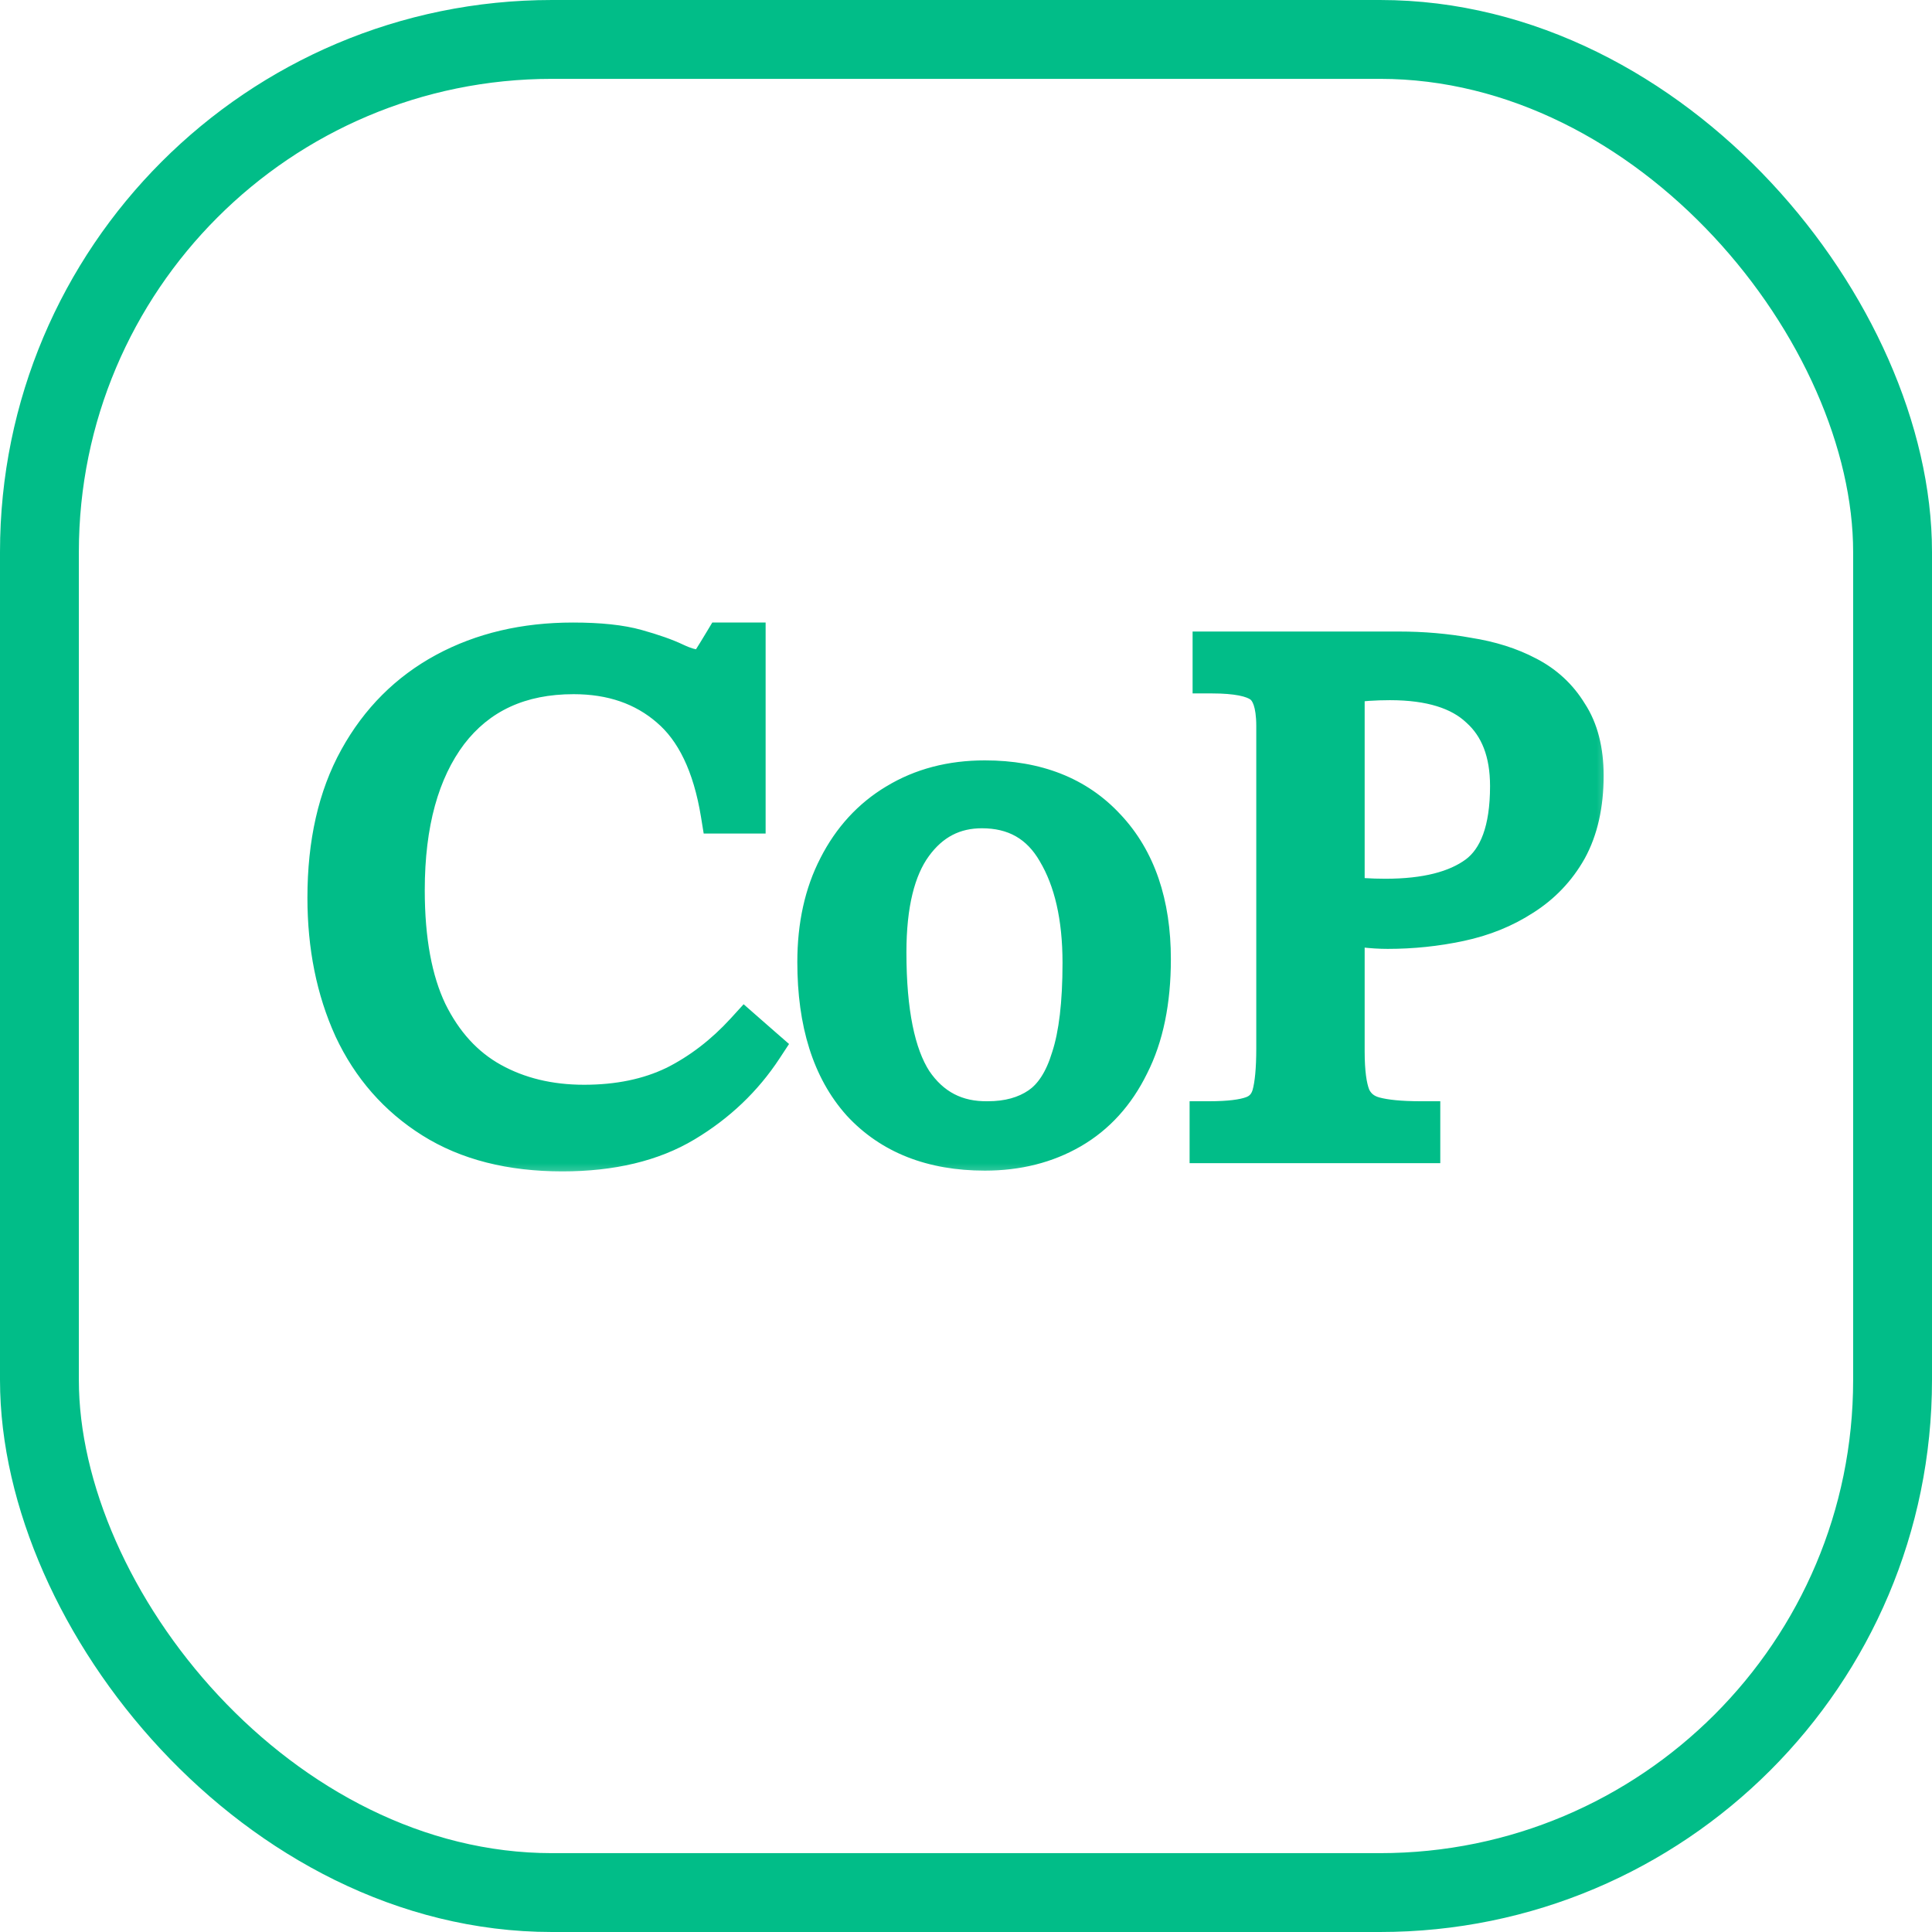 <svg width="49" height="49" viewBox="0 0 49 49" fill="none" xmlns="http://www.w3.org/2000/svg">
<rect x="1" y="1" width="47" height="47" rx="13" stroke="#01BD88" stroke-width="2"/>
<mask id="path-2-outside-1_2014_7433" maskUnits="userSpaceOnUse" x="7" y="15" width="34" height="15" fill="black">
<rect fill="white" x="7" y="15" width="34" height="15"/>
<path d="M18.899 26.169L19.355 26.568C18.849 27.341 18.183 27.974 17.36 28.468C16.537 28.962 15.505 29.209 14.263 29.209C12.959 29.209 11.863 28.93 10.976 28.373C10.089 27.816 9.418 27.049 8.962 26.074C8.519 25.099 8.297 23.997 8.297 22.768C8.297 21.387 8.563 20.216 9.095 19.253C9.627 18.29 10.362 17.556 11.299 17.049C12.236 16.542 13.313 16.289 14.529 16.289C15.2 16.289 15.739 16.346 16.144 16.46C16.549 16.574 16.872 16.688 17.113 16.802C17.354 16.916 17.55 16.973 17.702 16.973C17.854 16.973 17.968 16.91 18.044 16.783C18.133 16.644 18.234 16.479 18.348 16.289H18.918V20.64H18.272C18.07 19.399 17.639 18.499 16.98 17.942C16.334 17.385 15.524 17.106 14.548 17.106C13.18 17.106 12.123 17.594 11.375 18.569C10.64 19.544 10.273 20.881 10.273 22.578C10.273 23.845 10.463 24.877 10.843 25.675C11.236 26.473 11.774 27.062 12.458 27.442C13.142 27.822 13.928 28.012 14.814 28.012C15.688 28.012 16.454 27.854 17.113 27.537C17.772 27.208 18.367 26.752 18.899 26.169ZM24.978 19.785C26.282 19.785 27.308 20.19 28.056 21.001C28.816 21.812 29.196 22.92 29.196 24.326C29.196 25.39 29.012 26.283 28.645 27.005C28.29 27.727 27.796 28.272 27.163 28.639C26.529 29.006 25.801 29.19 24.978 29.19C23.648 29.19 22.603 28.778 21.843 27.955C21.095 27.119 20.722 25.935 20.722 24.402C20.722 23.477 20.899 22.673 21.254 21.989C21.608 21.292 22.102 20.754 22.736 20.374C23.382 19.981 24.129 19.785 24.978 19.785ZM24.902 20.507C24.18 20.507 23.597 20.811 23.154 21.419C22.71 22.027 22.489 22.939 22.489 24.155C22.489 25.662 22.71 26.758 23.154 27.442C23.61 28.113 24.243 28.443 25.054 28.43C25.573 28.43 26.01 28.31 26.365 28.069C26.719 27.828 26.985 27.417 27.163 26.834C27.353 26.251 27.448 25.447 27.448 24.421C27.448 23.256 27.232 22.312 26.802 21.59C26.384 20.868 25.75 20.507 24.902 20.507ZM30.747 16.517H35.478C36.086 16.517 36.669 16.568 37.226 16.669C37.796 16.758 38.297 16.916 38.727 17.144C39.171 17.372 39.519 17.695 39.772 18.113C40.038 18.518 40.171 19.038 40.171 19.671C40.171 20.406 40.032 21.026 39.753 21.533C39.475 22.027 39.095 22.426 38.613 22.73C38.145 23.034 37.613 23.249 37.017 23.376C36.422 23.503 35.814 23.566 35.193 23.566C35.003 23.566 34.801 23.553 34.585 23.528C34.37 23.503 34.212 23.465 34.11 23.414V26.663C34.11 27.182 34.161 27.569 34.262 27.822C34.376 28.075 34.573 28.24 34.851 28.316C35.13 28.392 35.523 28.43 36.029 28.43V29H30.671V28.43C31.165 28.43 31.533 28.386 31.773 28.297C32.014 28.208 32.172 28.037 32.248 27.784C32.324 27.518 32.362 27.119 32.362 26.587V18.417C32.362 17.86 32.242 17.499 32.001 17.334C31.773 17.169 31.355 17.087 30.747 17.087V16.517ZM34.11 17.334V22.711C34.212 22.724 34.357 22.743 34.547 22.768C34.75 22.781 34.946 22.787 35.136 22.787C36.162 22.787 36.941 22.591 37.473 22.198C38.018 21.793 38.29 21.039 38.29 19.937C38.29 19.076 38.037 18.417 37.53 17.961C37.036 17.492 36.276 17.258 35.25 17.258C35.06 17.258 34.87 17.264 34.68 17.277C34.503 17.29 34.313 17.309 34.11 17.334Z"/>
</mask>
<path d="M18.899 26.169L19.355 26.568C18.849 27.341 18.183 27.974 17.36 28.468C16.537 28.962 15.505 29.209 14.263 29.209C12.959 29.209 11.863 28.93 10.976 28.373C10.089 27.816 9.418 27.049 8.962 26.074C8.519 25.099 8.297 23.997 8.297 22.768C8.297 21.387 8.563 20.216 9.095 19.253C9.627 18.29 10.362 17.556 11.299 17.049C12.236 16.542 13.313 16.289 14.529 16.289C15.2 16.289 15.739 16.346 16.144 16.46C16.549 16.574 16.872 16.688 17.113 16.802C17.354 16.916 17.55 16.973 17.702 16.973C17.854 16.973 17.968 16.91 18.044 16.783C18.133 16.644 18.234 16.479 18.348 16.289H18.918V20.64H18.272C18.07 19.399 17.639 18.499 16.98 17.942C16.334 17.385 15.524 17.106 14.548 17.106C13.18 17.106 12.123 17.594 11.375 18.569C10.64 19.544 10.273 20.881 10.273 22.578C10.273 23.845 10.463 24.877 10.843 25.675C11.236 26.473 11.774 27.062 12.458 27.442C13.142 27.822 13.928 28.012 14.814 28.012C15.688 28.012 16.454 27.854 17.113 27.537C17.772 27.208 18.367 26.752 18.899 26.169ZM24.978 19.785C26.282 19.785 27.308 20.19 28.056 21.001C28.816 21.812 29.196 22.92 29.196 24.326C29.196 25.39 29.012 26.283 28.645 27.005C28.29 27.727 27.796 28.272 27.163 28.639C26.529 29.006 25.801 29.19 24.978 29.19C23.648 29.19 22.603 28.778 21.843 27.955C21.095 27.119 20.722 25.935 20.722 24.402C20.722 23.477 20.899 22.673 21.254 21.989C21.608 21.292 22.102 20.754 22.736 20.374C23.382 19.981 24.129 19.785 24.978 19.785ZM24.902 20.507C24.18 20.507 23.597 20.811 23.154 21.419C22.71 22.027 22.489 22.939 22.489 24.155C22.489 25.662 22.71 26.758 23.154 27.442C23.61 28.113 24.243 28.443 25.054 28.43C25.573 28.43 26.01 28.31 26.365 28.069C26.719 27.828 26.985 27.417 27.163 26.834C27.353 26.251 27.448 25.447 27.448 24.421C27.448 23.256 27.232 22.312 26.802 21.59C26.384 20.868 25.75 20.507 24.902 20.507ZM30.747 16.517H35.478C36.086 16.517 36.669 16.568 37.226 16.669C37.796 16.758 38.297 16.916 38.727 17.144C39.171 17.372 39.519 17.695 39.772 18.113C40.038 18.518 40.171 19.038 40.171 19.671C40.171 20.406 40.032 21.026 39.753 21.533C39.475 22.027 39.095 22.426 38.613 22.73C38.145 23.034 37.613 23.249 37.017 23.376C36.422 23.503 35.814 23.566 35.193 23.566C35.003 23.566 34.801 23.553 34.585 23.528C34.37 23.503 34.212 23.465 34.11 23.414V26.663C34.11 27.182 34.161 27.569 34.262 27.822C34.376 28.075 34.573 28.24 34.851 28.316C35.13 28.392 35.523 28.43 36.029 28.43V29H30.671V28.43C31.165 28.43 31.533 28.386 31.773 28.297C32.014 28.208 32.172 28.037 32.248 27.784C32.324 27.518 32.362 27.119 32.362 26.587V18.417C32.362 17.86 32.242 17.499 32.001 17.334C31.773 17.169 31.355 17.087 30.747 17.087V16.517ZM34.11 17.334V22.711C34.212 22.724 34.357 22.743 34.547 22.768C34.75 22.781 34.946 22.787 35.136 22.787C36.162 22.787 36.941 22.591 37.473 22.198C38.018 21.793 38.29 21.039 38.29 19.937C38.29 19.076 38.037 18.417 37.53 17.961C37.036 17.492 36.276 17.258 35.25 17.258C35.06 17.258 34.87 17.264 34.68 17.277C34.503 17.29 34.313 17.309 34.11 17.334Z" fill="#01BD88"/>
<path d="M18.899 26.169L19.228 25.793L18.86 25.47L18.53 25.832L18.899 26.169ZM19.355 26.568L19.773 26.842L20.012 26.478L19.684 26.192L19.355 26.568ZM17.36 28.468L17.103 28.039L17.36 28.468ZM10.976 28.373L11.242 27.95L10.976 28.373ZM8.962 26.074L8.507 26.281L8.509 26.286L8.962 26.074ZM9.095 19.253L9.533 19.495L9.095 19.253ZM11.299 17.049L11.537 17.489V17.489L11.299 17.049ZM17.113 16.802L16.899 17.254L16.899 17.254L17.113 16.802ZM18.044 16.783L17.622 16.515L17.615 16.526L18.044 16.783ZM18.348 16.289V15.789H18.065L17.919 16.032L18.348 16.289ZM18.918 16.289H19.418V15.789H18.918V16.289ZM18.918 20.64V21.14H19.418V20.64H18.918ZM18.272 20.64L17.779 20.721L17.847 21.14H18.272V20.64ZM16.98 17.942L16.654 18.321L16.657 18.324L16.98 17.942ZM11.375 18.569L10.978 18.265L10.976 18.268L11.375 18.569ZM10.843 25.675L10.392 25.89L10.395 25.896L10.843 25.675ZM12.458 27.442L12.701 27.005L12.458 27.442ZM17.113 27.537L17.33 27.988L17.337 27.984L17.113 27.537ZM18.899 26.169L18.57 26.545L19.026 26.944L19.355 26.568L19.684 26.192L19.228 25.793L18.899 26.169ZM19.355 26.568L18.937 26.294C18.473 27.001 17.864 27.582 17.103 28.039L17.36 28.468L17.617 28.897C18.503 28.366 19.224 27.68 19.773 26.842L19.355 26.568ZM17.36 28.468L17.103 28.039C16.377 28.475 15.44 28.709 14.263 28.709V29.209V29.709C15.569 29.709 16.697 29.449 17.617 28.897L17.36 28.468ZM14.263 29.209V28.709C13.03 28.709 12.032 28.446 11.242 27.95L10.976 28.373L10.71 28.796C11.694 29.415 12.887 29.709 14.263 29.709V29.209ZM10.976 28.373L11.242 27.95C10.439 27.445 9.832 26.753 9.415 25.862L8.962 26.074L8.509 26.286C9.005 27.346 9.74 28.186 10.71 28.796L10.976 28.373ZM8.962 26.074L9.417 25.867C9.008 24.966 8.797 23.936 8.797 22.768H8.297H7.797C7.797 24.058 8.03 25.232 8.507 26.281L8.962 26.074ZM8.297 22.768H8.797C8.797 21.451 9.051 20.367 9.533 19.495L9.095 19.253L8.658 19.011C8.075 20.064 7.797 21.324 7.797 22.768H8.297ZM9.095 19.253L9.533 19.495C10.02 18.613 10.687 17.948 11.537 17.489L11.299 17.049L11.061 16.609C10.037 17.163 9.234 17.968 8.658 19.011L9.095 19.253ZM11.299 17.049L11.537 17.489C12.392 17.027 13.384 16.789 14.529 16.789V16.289V15.789C13.242 15.789 12.082 16.058 11.061 16.609L11.299 17.049ZM14.529 16.289V16.789C15.178 16.789 15.666 16.845 16.009 16.941L16.144 16.46L16.279 15.979C15.812 15.847 15.223 15.789 14.529 15.789V16.289ZM16.144 16.46L16.009 16.941C16.401 17.052 16.694 17.157 16.899 17.254L17.113 16.802L17.327 16.35C17.051 16.219 16.698 16.096 16.279 15.979L16.144 16.46ZM17.113 16.802L16.899 17.254C17.164 17.379 17.44 17.473 17.702 17.473V16.973V16.473C17.66 16.473 17.544 16.453 17.327 16.35L17.113 16.802ZM17.702 16.973V17.473C18.024 17.473 18.303 17.323 18.473 17.04L18.044 16.783L17.615 16.526C17.615 16.526 17.619 16.52 17.627 16.513C17.635 16.505 17.645 16.496 17.659 16.488C17.688 16.473 17.707 16.473 17.702 16.473V16.973ZM18.044 16.783L18.466 17.051C18.558 16.907 18.661 16.739 18.777 16.546L18.348 16.289L17.919 16.032C17.807 16.219 17.708 16.38 17.622 16.515L18.044 16.783ZM18.348 16.289V16.789H18.918V16.289V15.789H18.348V16.289ZM18.918 16.289H18.418V20.64H18.918H19.418V16.289H18.918ZM18.918 20.64V20.14H18.272V20.64V21.14H18.918V20.64ZM18.272 20.64L18.766 20.559C18.552 19.253 18.086 18.223 17.303 17.56L16.98 17.942L16.657 18.324C17.191 18.776 17.587 19.544 17.779 20.721L18.272 20.64ZM16.98 17.942L17.307 17.563C16.557 16.917 15.625 16.606 14.548 16.606V17.106V17.606C15.422 17.606 16.111 17.853 16.654 18.321L16.98 17.942ZM14.548 17.106V16.606C13.045 16.606 11.832 17.151 10.978 18.265L11.375 18.569L11.772 18.873C12.413 18.037 13.316 17.606 14.548 17.606V17.106ZM11.375 18.569L10.976 18.268C10.155 19.358 9.773 20.814 9.773 22.578H10.273H10.773C10.773 20.948 11.126 19.73 11.774 18.87L11.375 18.569ZM10.273 22.578H9.773C9.773 23.889 9.969 25.002 10.392 25.89L10.843 25.675L11.295 25.46C10.957 24.752 10.773 23.8 10.773 22.578H10.273ZM10.843 25.675L10.395 25.896C10.826 26.772 11.431 27.443 12.215 27.879L12.458 27.442L12.701 27.005C12.118 26.681 11.646 26.174 11.292 25.454L10.843 25.675ZM12.458 27.442L12.215 27.879C12.983 28.306 13.854 28.512 14.814 28.512V28.012V27.512C14.001 27.512 13.301 27.338 12.701 27.005L12.458 27.442ZM14.814 28.012V28.512C15.749 28.512 16.592 28.343 17.33 27.988L17.113 27.537L16.896 27.086C16.317 27.365 15.628 27.512 14.814 27.512V28.012ZM17.113 27.537L17.337 27.984C18.054 27.625 18.698 27.131 19.268 26.506L18.899 26.169L18.53 25.832C18.036 26.372 17.489 26.79 16.89 27.09L17.113 27.537ZM28.056 21.001L27.688 21.34L27.691 21.343L28.056 21.001ZM28.645 27.005L28.199 26.778L28.196 26.785L28.645 27.005ZM27.163 28.639L27.413 29.072V29.072L27.163 28.639ZM21.843 27.955L21.47 28.288L21.475 28.294L21.843 27.955ZM21.254 21.989L21.698 22.219L21.699 22.216L21.254 21.989ZM22.736 20.374L22.993 20.803L22.995 20.801L22.736 20.374ZM23.154 21.419L22.75 21.124L23.154 21.419ZM23.154 27.442L22.734 27.714L22.74 27.723L23.154 27.442ZM25.054 28.43V27.93L25.046 27.93L25.054 28.43ZM26.365 28.069L26.645 28.483L26.365 28.069ZM27.163 26.834L26.687 26.679L26.684 26.688L27.163 26.834ZM26.802 21.59L26.369 21.84L26.372 21.846L26.802 21.59ZM24.978 19.785V20.285C26.171 20.285 27.053 20.651 27.688 21.34L28.056 21.001L28.423 20.662C27.564 19.73 26.394 19.285 24.978 19.285V19.785ZM28.056 21.001L27.691 21.343C28.343 22.038 28.696 23.012 28.696 24.326H29.196H29.696C29.696 22.828 29.289 21.585 28.421 20.659L28.056 21.001ZM29.196 24.326H28.696C28.696 25.335 28.521 26.145 28.199 26.778L28.645 27.005L29.09 27.232C29.503 26.421 29.696 25.445 29.696 24.326H29.196ZM28.645 27.005L28.196 26.785C27.88 27.427 27.451 27.894 26.912 28.206L27.163 28.639L27.413 29.072C28.141 28.65 28.7 28.027 29.093 27.226L28.645 27.005ZM27.163 28.639L26.912 28.206C26.364 28.524 25.724 28.69 24.978 28.69V29.19V29.69C25.878 29.69 26.695 29.488 27.413 29.072L27.163 28.639ZM24.978 29.19V28.69C23.759 28.69 22.858 28.317 22.21 27.616L21.843 27.955L21.475 28.294C22.348 29.239 23.537 29.69 24.978 29.69V29.19ZM21.843 27.955L22.215 27.622C21.576 26.906 21.222 25.857 21.222 24.402H20.722H20.222C20.222 26.012 20.615 27.332 21.47 28.288L21.843 27.955ZM20.722 24.402H21.222C21.222 23.541 21.387 22.819 21.698 22.219L21.254 21.989L20.81 21.759C20.412 22.527 20.222 23.413 20.222 24.402H20.722ZM21.254 21.989L21.699 22.216C22.014 21.598 22.445 21.132 22.993 20.803L22.736 20.374L22.478 19.945C21.76 20.376 21.203 20.987 20.808 21.762L21.254 21.989ZM22.736 20.374L22.995 20.801C23.554 20.462 24.209 20.285 24.978 20.285V19.785V19.285C24.049 19.285 23.209 19.501 22.476 19.947L22.736 20.374ZM24.902 20.507V20.007C24.012 20.007 23.282 20.394 22.75 21.124L23.154 21.419L23.558 21.714C23.912 21.228 24.347 21.007 24.902 21.007V20.507ZM23.154 21.419L22.75 21.124C22.216 21.856 21.989 22.893 21.989 24.155H22.489H22.989C22.989 22.985 23.205 22.198 23.558 21.714L23.154 21.419ZM22.489 24.155H21.989C21.989 25.689 22.21 26.905 22.734 27.714L23.154 27.442L23.573 27.17C23.211 26.611 22.989 25.636 22.989 24.155H22.489ZM23.154 27.442L22.74 27.723C23.291 28.533 24.082 28.945 25.061 28.93L25.054 28.43L25.046 27.93C24.404 27.94 23.929 27.693 23.567 27.161L23.154 27.442ZM25.054 28.43V28.93C25.652 28.93 26.192 28.791 26.645 28.483L26.365 28.069L26.084 27.655C25.828 27.829 25.494 27.93 25.054 27.93V28.43ZM26.365 28.069L26.645 28.483C27.127 28.156 27.444 27.627 27.641 26.98L27.163 26.834L26.684 26.688C26.527 27.207 26.311 27.501 26.084 27.655L26.365 28.069ZM27.163 26.834L27.638 26.989C27.852 26.334 27.948 25.469 27.948 24.421H27.448H26.948C26.948 25.425 26.854 26.169 26.687 26.679L27.163 26.834ZM27.448 24.421H27.948C27.948 23.199 27.723 22.158 27.231 21.334L26.802 21.59L26.372 21.846C26.742 22.466 26.948 23.312 26.948 24.421H27.448ZM26.802 21.59L27.234 21.34C26.725 20.46 25.925 20.007 24.902 20.007V20.507V21.007C25.576 21.007 26.042 21.276 26.369 21.84L26.802 21.59ZM30.747 16.517V16.017H30.247V16.517H30.747ZM37.226 16.669L37.137 17.161L37.15 17.163L37.226 16.669ZM38.727 17.144L38.493 17.586L38.499 17.589L38.727 17.144ZM39.772 18.113L39.345 18.372L39.349 18.38L39.354 18.387L39.772 18.113ZM39.753 21.533L40.189 21.779L40.192 21.774L39.753 21.533ZM38.613 22.73L38.346 22.307L38.341 22.311L38.613 22.73ZM37.017 23.376L37.121 23.865L37.017 23.376ZM34.585 23.528L34.527 24.025L34.585 23.528ZM34.111 23.414L34.334 22.967L33.61 22.605V23.414H34.111ZM34.263 27.822L33.798 28.008L33.802 28.017L33.806 28.027L34.263 27.822ZM34.851 28.316L34.72 28.798L34.851 28.316ZM36.029 28.43H36.529V27.93H36.029V28.43ZM36.029 29V29.5H36.529V29H36.029ZM30.671 29H30.171V29.5H30.671V29ZM30.671 28.43V27.93H30.171V28.43H30.671ZM31.773 28.297L31.946 28.766L31.773 28.297ZM32.248 27.784L32.727 27.928L32.729 27.921L32.248 27.784ZM32.001 17.334L31.709 17.739L31.719 17.747L32.001 17.334ZM30.747 17.087H30.247V17.587H30.747V17.087ZM34.111 17.334L34.048 16.838L33.61 16.893V17.334H34.111ZM34.111 22.711H33.61V23.152L34.048 23.207L34.111 22.711ZM34.547 22.768L34.481 23.264L34.499 23.266L34.516 23.267L34.547 22.768ZM37.473 22.198L37.77 22.6L37.772 22.599L37.473 22.198ZM37.53 17.961L37.186 18.324L37.196 18.333L37.53 17.961ZM34.681 17.277L34.647 16.778L34.645 16.778L34.681 17.277ZM30.747 16.517V17.017H35.478V16.517V16.017H30.747V16.517ZM35.478 16.517V17.017C36.059 17.017 36.611 17.065 37.137 17.161L37.226 16.669L37.316 16.177C36.727 16.07 36.114 16.017 35.478 16.017V16.517ZM37.226 16.669L37.15 17.163C37.675 17.245 38.12 17.388 38.493 17.586L38.727 17.144L38.961 16.702C38.474 16.444 37.918 16.271 37.303 16.175L37.226 16.669ZM38.727 17.144L38.499 17.589C38.862 17.775 39.14 18.035 39.345 18.372L39.772 18.113L40.2 17.854C39.898 17.355 39.48 16.969 38.956 16.699L38.727 17.144ZM39.772 18.113L39.354 18.387C39.553 18.69 39.672 19.106 39.672 19.671H40.172H40.672C40.672 18.97 40.524 18.347 40.191 17.839L39.772 18.113ZM40.172 19.671H39.672C39.672 20.344 39.544 20.877 39.315 21.292L39.753 21.533L40.192 21.774C40.52 21.176 40.672 20.468 40.672 19.671H40.172ZM39.753 21.533L39.318 21.287C39.08 21.709 38.758 22.047 38.346 22.307L38.613 22.73L38.88 23.153C39.431 22.805 39.87 22.345 40.189 21.779L39.753 21.533ZM38.613 22.73L38.341 22.311C37.928 22.578 37.454 22.772 36.913 22.887L37.017 23.376L37.121 23.865C37.771 23.727 38.361 23.49 38.886 23.149L38.613 22.73ZM37.017 23.376L36.913 22.887C36.353 23.006 35.78 23.066 35.194 23.066V23.566V24.066C35.848 24.066 36.491 23.999 37.121 23.865L37.017 23.376ZM35.194 23.566V23.066C35.026 23.066 34.843 23.055 34.644 23.031L34.585 23.528L34.527 24.025C34.759 24.052 34.981 24.066 35.194 24.066V23.566ZM34.585 23.528L34.644 23.031C34.443 23.008 34.356 22.978 34.334 22.967L34.111 23.414L33.887 23.861C34.068 23.952 34.297 23.997 34.527 24.025L34.585 23.528ZM34.111 23.414H33.61V26.663H34.111H34.611V23.414H34.111ZM34.111 26.663H33.61C33.61 27.199 33.66 27.663 33.798 28.008L34.263 27.822L34.727 27.636C34.662 27.474 34.611 27.166 34.611 26.663H34.111ZM34.263 27.822L33.806 28.027C33.984 28.423 34.304 28.685 34.72 28.798L34.851 28.316L34.983 27.834C34.842 27.795 34.768 27.728 34.718 27.617L34.263 27.822ZM34.851 28.316L34.72 28.798C35.062 28.892 35.506 28.93 36.029 28.93V28.43V27.93C35.539 27.93 35.198 27.892 34.983 27.834L34.851 28.316ZM36.029 28.43H35.529V29H36.029H36.529V28.43H36.029ZM36.029 29V28.5H30.671V29V29.5H36.029V29ZM30.671 29H31.171V28.43H30.671H30.171V29H30.671ZM30.671 28.43V28.93C31.18 28.93 31.62 28.886 31.946 28.766L31.773 28.297L31.601 27.828C31.445 27.885 31.151 27.93 30.671 27.93V28.43ZM31.773 28.297L31.946 28.766C32.34 28.621 32.608 28.326 32.727 27.928L32.248 27.784L31.77 27.64C31.737 27.749 31.688 27.796 31.601 27.828L31.773 28.297ZM32.248 27.784L32.729 27.921C32.825 27.587 32.862 27.131 32.862 26.587H32.362H31.862C31.862 27.107 31.824 27.449 31.768 27.647L32.248 27.784ZM32.362 26.587H32.862V18.417H32.362H31.862V26.587H32.362ZM32.362 18.417H32.862C32.862 17.837 32.746 17.238 32.284 16.921L32.001 17.334L31.719 17.747C31.738 17.76 31.862 17.883 31.862 18.417H32.362ZM32.001 17.334L32.294 16.929C32.099 16.788 31.86 16.707 31.614 16.658C31.363 16.609 31.071 16.587 30.747 16.587V17.087V17.587C31.032 17.587 31.253 17.607 31.42 17.639C31.592 17.673 31.675 17.715 31.709 17.739L32.001 17.334ZM30.747 17.087H31.247V16.517H30.747H30.247V17.087H30.747ZM34.111 17.334H33.61V22.711H34.111H34.611V17.334H34.111ZM34.111 22.711L34.048 23.207C34.148 23.22 34.292 23.238 34.481 23.264L34.547 22.768L34.614 22.272C34.423 22.247 34.276 22.228 34.172 22.215L34.111 22.711ZM34.547 22.768L34.516 23.267C34.729 23.28 34.935 23.287 35.136 23.287V22.787V22.287C34.958 22.287 34.772 22.281 34.579 22.269L34.547 22.768ZM35.136 22.787V23.287C36.214 23.287 37.117 23.083 37.77 22.6L37.473 22.198L37.176 21.796C36.766 22.099 36.111 22.287 35.136 22.287V22.787ZM37.473 22.198L37.772 22.599C38.506 22.053 38.791 21.098 38.791 19.937H38.291H37.791C37.791 20.98 37.53 21.532 37.175 21.797L37.473 22.198ZM38.291 19.937H38.791C38.791 18.974 38.503 18.164 37.865 17.589L37.53 17.961L37.196 18.333C37.571 18.67 37.791 19.177 37.791 19.937H38.291ZM37.53 17.961L37.875 17.598C37.25 17.006 36.341 16.758 35.251 16.758V17.258V17.758C36.212 17.758 36.823 17.979 37.186 18.324L37.53 17.961ZM35.251 17.258V16.758C35.049 16.758 34.848 16.765 34.647 16.778L34.681 17.277L34.714 17.776C34.893 17.764 35.072 17.758 35.251 17.758V17.258ZM34.681 17.277L34.645 16.778C34.458 16.792 34.259 16.812 34.048 16.838L34.111 17.334L34.172 17.83C34.368 17.806 34.549 17.788 34.716 17.776L34.681 17.277Z" fill="#01BD88" mask="url(#path-2-outside-1_2014_7433)"/>
</svg>
